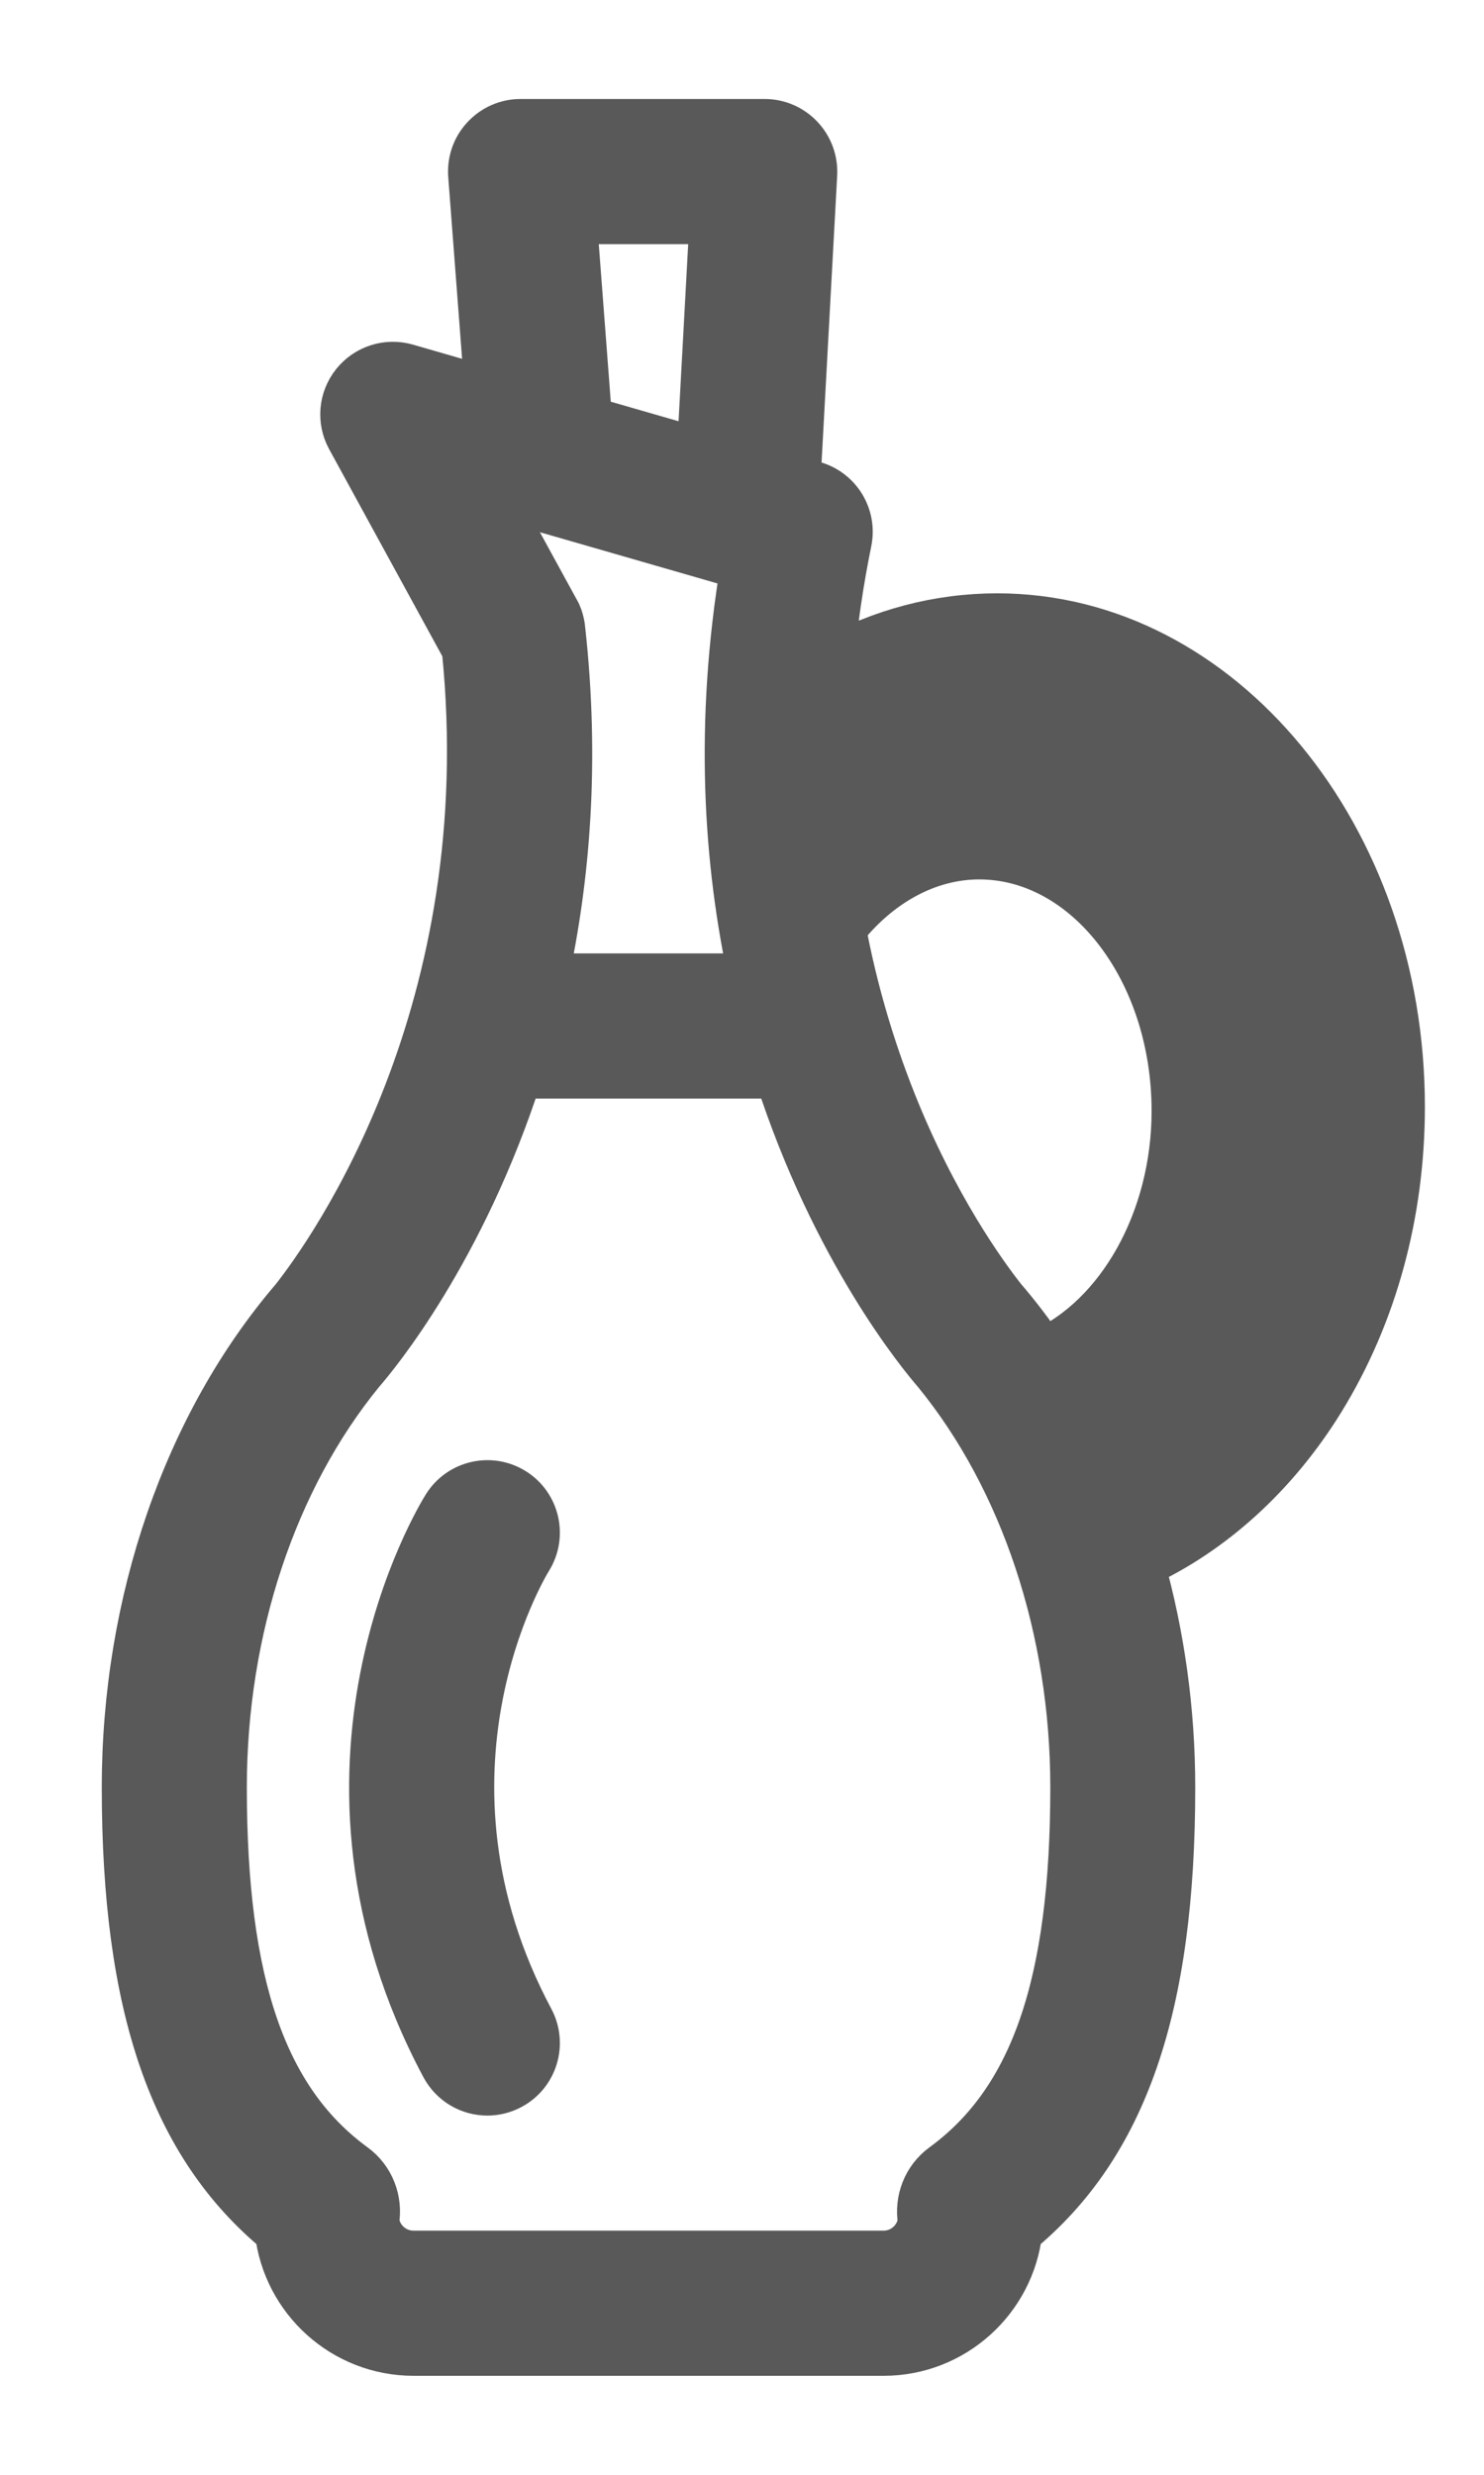 <svg width="12" height="20" viewBox="0 0 12 20" fill="none" xmlns="http://www.w3.org/2000/svg">
<path d="M3.941 16.897C3.803 16.897 3.67 16.823 3.6 16.692C2.321 14.296 3.56 12.267 3.614 12.181C3.727 12.001 3.965 11.946 4.146 12.059C4.327 12.172 4.381 12.41 4.269 12.59C4.224 12.663 3.22 14.338 4.282 16.329C4.382 16.517 4.311 16.751 4.123 16.851C4.065 16.882 4.003 16.897 3.941 16.897Z" fill="#595959" stroke="#595959" stroke-width="0.4"/>
<path d="M8.064 4.995C7.59 4.995 7.129 5.117 6.706 5.352C6.735 5.029 6.782 4.704 6.849 4.376C6.89 4.178 6.772 3.983 6.578 3.927L6.435 3.886L6.57 1.407C6.575 1.301 6.537 1.198 6.464 1.121C6.391 1.044 6.29 1 6.184 1H4.209C4.101 1 3.999 1.045 3.926 1.124C3.852 1.203 3.816 1.308 3.824 1.416L3.958 3.172L3.283 2.977C3.133 2.934 2.972 2.986 2.875 3.107C2.777 3.229 2.762 3.397 2.837 3.534L3.772 5.244C4.072 8.177 2.694 10.112 2.384 10.506C1.519 11.515 1.023 12.95 1.023 14.445C1.023 16.213 1.406 17.329 2.26 18.031C2.321 18.576 2.784 19 3.344 19H7.145C7.705 19 8.168 18.576 8.229 18.031C9.083 17.329 9.465 16.213 9.465 14.445C9.465 13.823 9.379 13.212 9.216 12.637C9.794 12.373 10.306 11.908 10.677 11.306C11.099 10.62 11.322 9.803 11.322 8.944C11.322 6.767 9.86 4.995 8.064 4.995ZM5.776 1.773L5.673 3.666L4.75 3.4L4.626 1.773H5.776ZM6.027 4.572C5.813 5.851 5.888 6.971 6.092 7.905H4.395C4.571 7.1 4.651 6.156 4.533 5.09C4.533 5.089 4.527 5.003 4.488 4.941L3.96 3.976L6.027 4.572ZM7.634 17.515C7.496 17.616 7.432 17.785 7.46 17.95C7.44 18.106 7.306 18.227 7.145 18.227H3.344C3.182 18.227 3.048 18.106 3.028 17.95C3.056 17.785 2.993 17.616 2.854 17.515C2.122 16.981 1.796 16.034 1.796 14.445C1.796 13.167 2.202 11.948 2.912 11.08C3.024 10.952 3.727 10.107 4.187 8.678H6.3C6.76 10.106 7.465 10.952 7.577 11.081C8.287 11.949 8.693 13.167 8.693 14.445C8.693 16.034 8.366 16.981 7.634 17.515ZM8.432 10.936C8.328 10.783 8.217 10.637 8.099 10.5C7.944 10.303 7.544 9.751 7.209 8.909C7.027 8.451 6.892 7.983 6.802 7.504C7.099 7.126 7.501 6.907 7.918 6.907C8.797 6.907 9.512 7.836 9.512 8.978C9.512 9.866 9.06 10.652 8.432 10.936ZM8.959 11.906C8.916 11.804 8.871 11.704 8.823 11.606C9.688 11.178 10.285 10.156 10.285 8.978C10.285 7.41 9.223 6.134 7.918 6.134C7.476 6.134 7.04 6.39 6.675 6.657C6.67 6.578 6.678 6.389 6.676 6.309C6.683 6.304 6.69 6.3 6.697 6.294C7.103 5.95 7.576 5.768 8.064 5.768C9.434 5.768 10.55 7.192 10.55 8.944C10.55 10.259 9.906 11.436 8.959 11.906Z" fill="#595959" stroke="#595959" stroke-width="0.4"/>
</svg>
